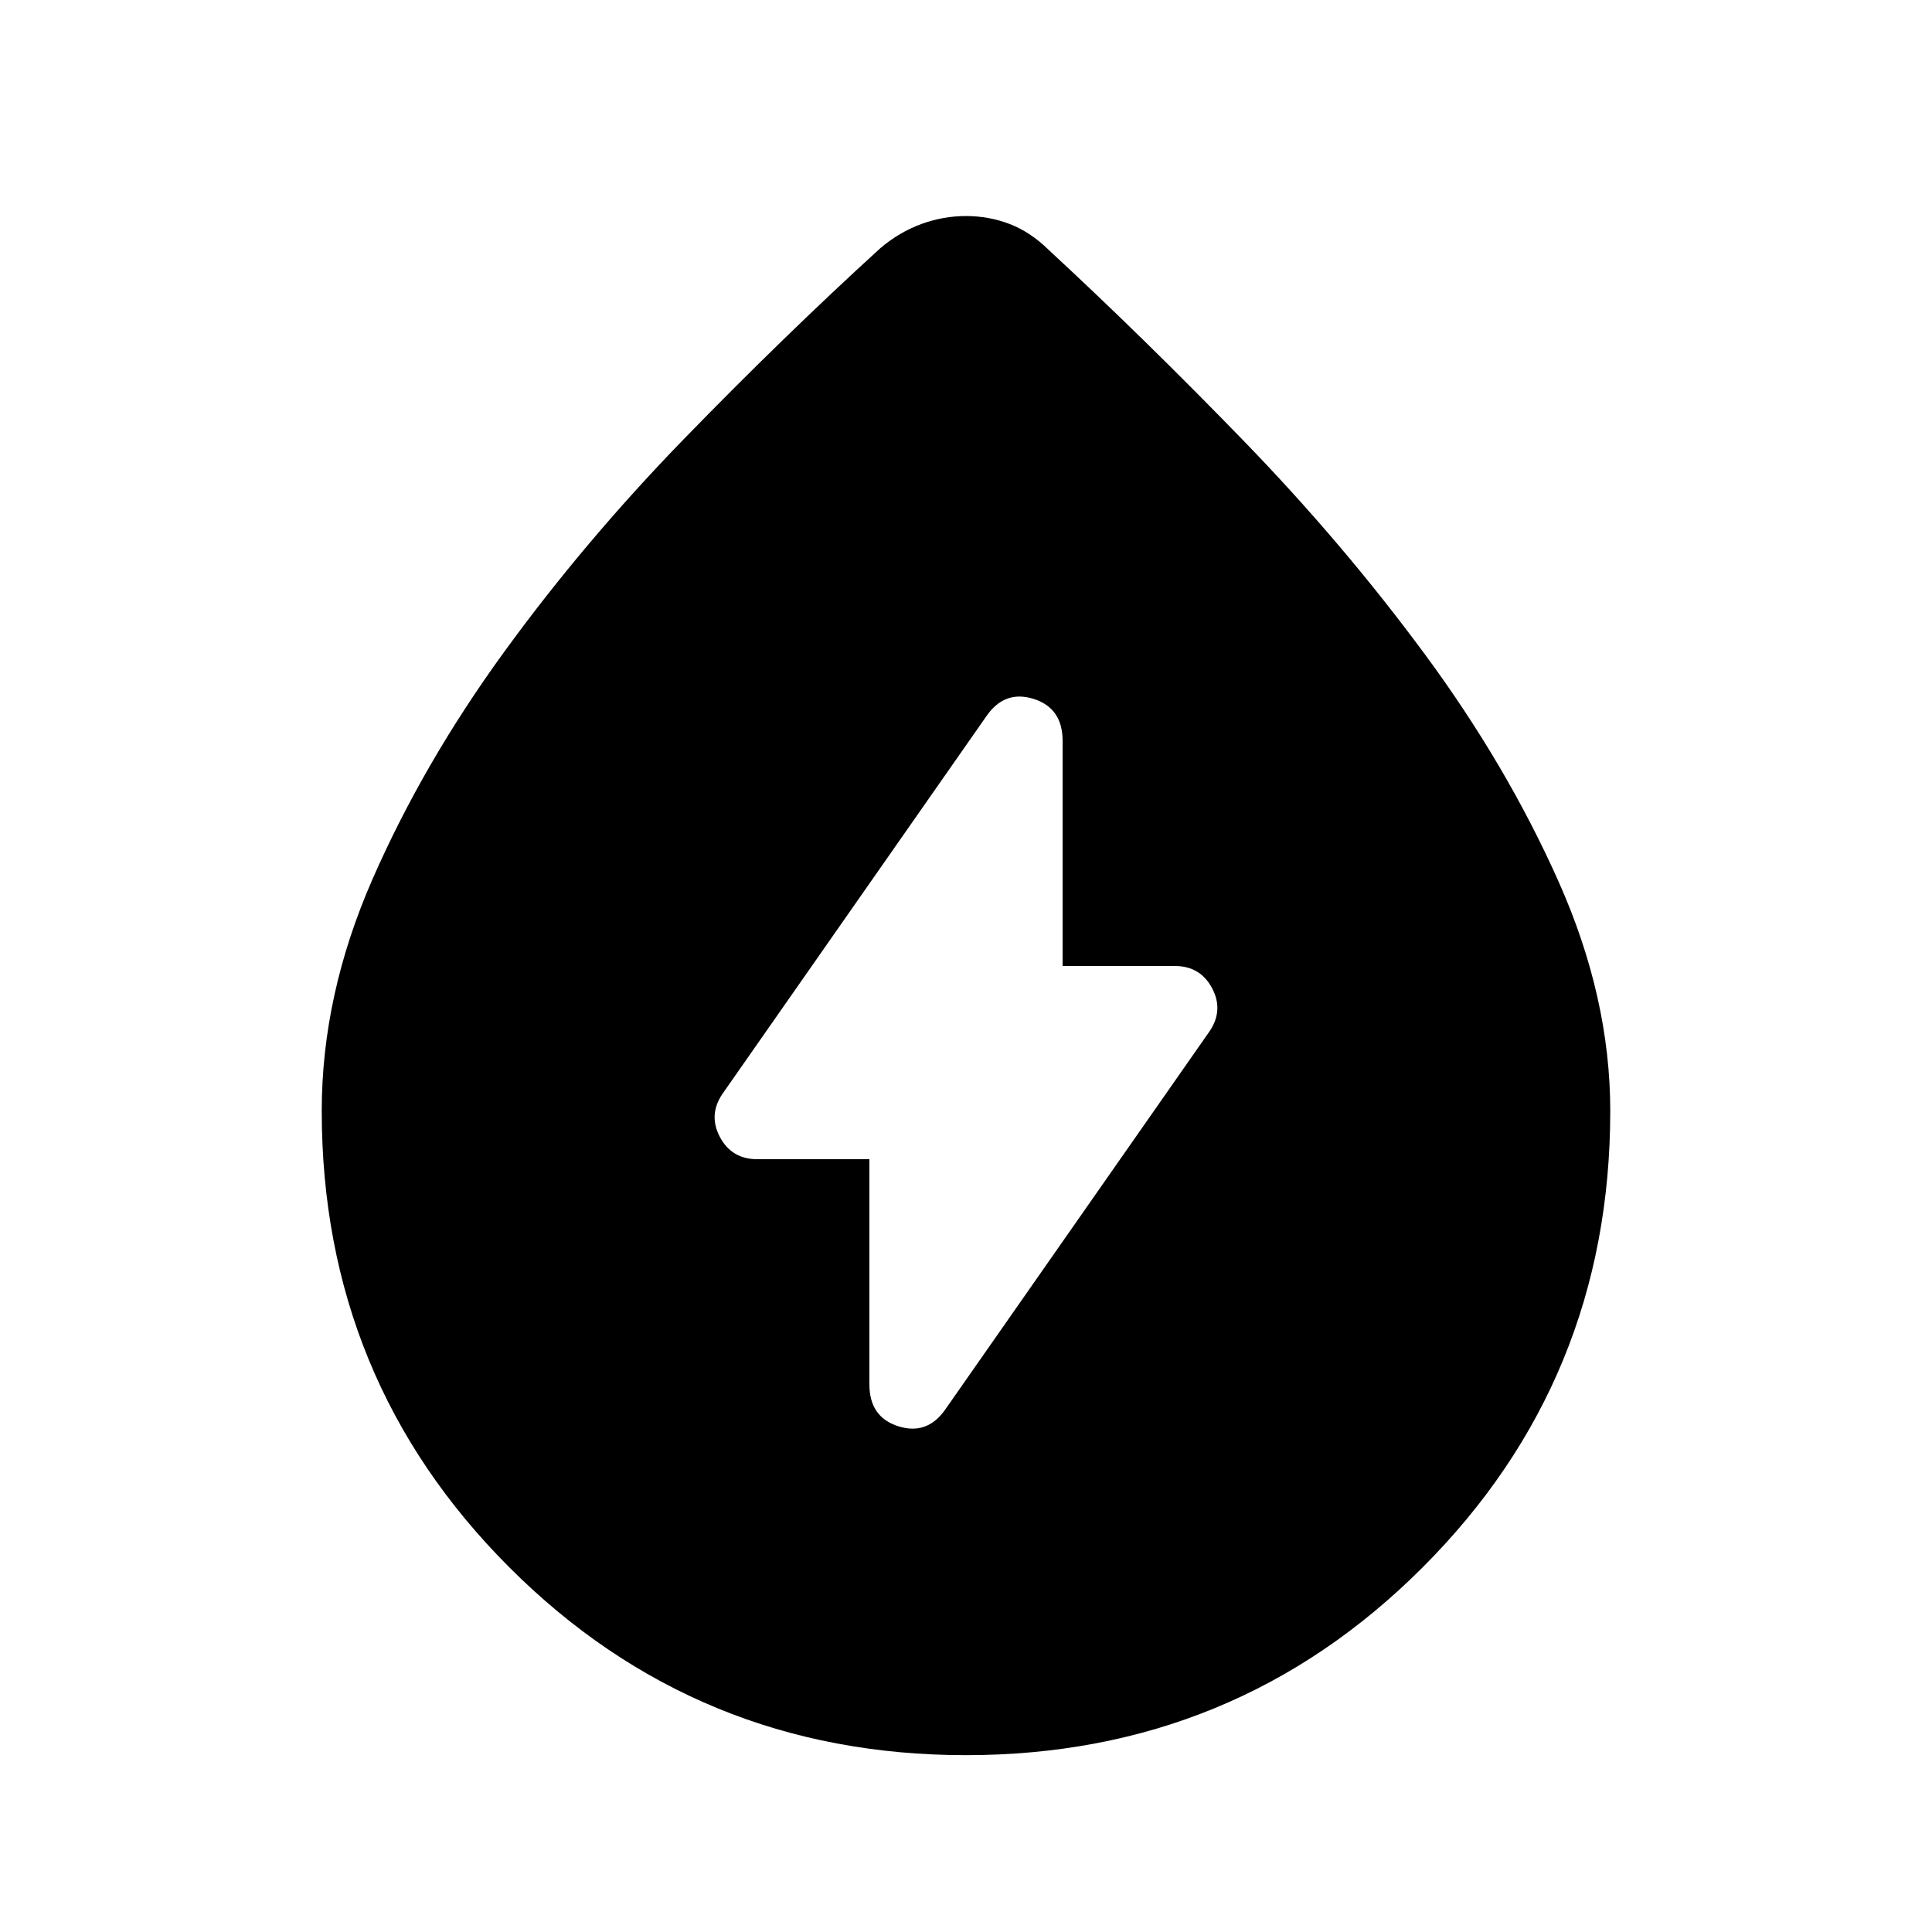 <svg xmlns="http://www.w3.org/2000/svg" height="20" viewBox="0 -960 960 960" width="20"><path d="M480-87.87q-133.59 0-226.86-93.27-93.27-93.27-93.27-226.86 0-57.65 25.26-115.23 25.25-57.59 65.23-112.63 39.98-55.05 89.47-106 49.5-50.94 97.67-94.88 9.43-7.96 20.27-11.93 10.84-3.98 22.25-3.98t21.73 3.98q10.32 3.97 19.43 12.93 47.49 43.94 96.81 94.81 49.31 50.86 90 106.01 40.68 55.15 66.41 112.85 25.73 57.69 25.73 114.07 0 133.59-93.27 226.86Q613.59-87.87 480-87.87ZM432-384v111.91q0 16.26 14.41 20.81 14.42 4.54 23.45-8.58L601.13-447.7q6.96-10.43 1.1-21.37Q596.37-480 583.74-480H528v-111.91q0-16.26-14.41-20.81-14.42-4.54-23.45 8.58L358.87-416.3q-6.96 10.43-1.1 21.37Q363.63-384 376.26-384H432Z"/></svg>
